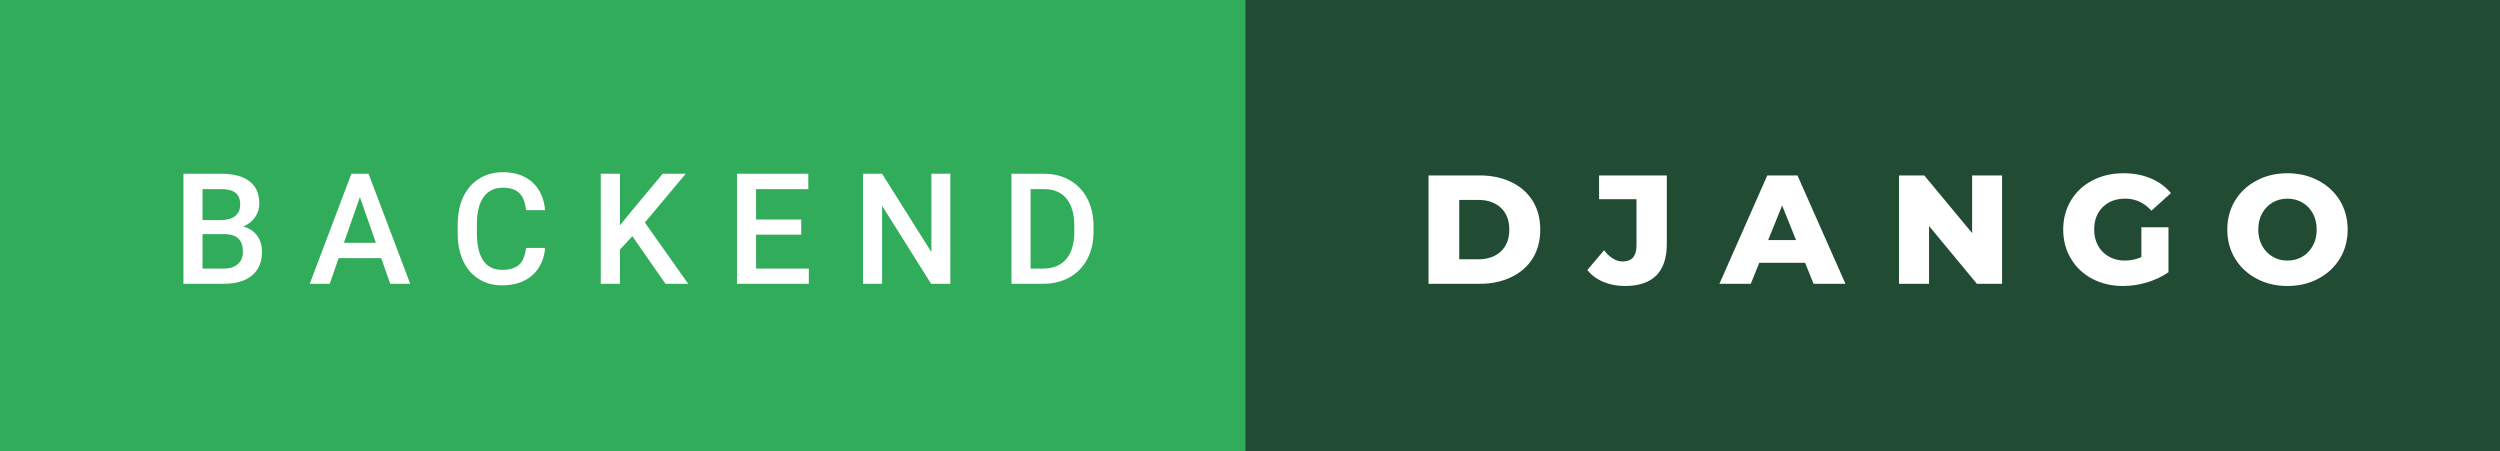 <svg xmlns="http://www.w3.org/2000/svg" width="193.8" height="35" viewBox="0 0 193.8 35"><rect x="0" y="0" width="193.8" height="35" fill="#808080" stroke="none"/><rect class="svg__rect" x="0" y="0" width="98.55" height="35" fill="#31AC5A"/><rect class="svg__rect" x="96.55" y="0" width="97.25" height="35" fill="#214C33"/><path class="svg__text" d="M17.33 22L14.22 22L14.22 13.47L17.14 13.47Q18.59 13.47 19.34 14.05Q20.10 14.63 20.10 15.78L20.10 15.78Q20.10 16.36 19.78 16.83Q19.47 17.30 18.86 17.56L18.86 17.56Q19.55 17.75 19.93 18.26Q20.31 18.78 20.31 19.51L20.31 19.51Q20.31 20.71 19.53 21.36Q18.76 22 17.33 22L17.33 22ZM15.70 18.15L15.70 20.82L17.35 20.82Q18.04 20.82 18.44 20.47Q18.83 20.13 18.83 19.51L18.83 19.51Q18.83 18.18 17.47 18.15L17.47 18.15L15.70 18.15ZM15.70 14.66L15.70 17.06L17.15 17.06Q17.84 17.06 18.23 16.75Q18.62 16.43 18.62 15.86L18.62 15.86Q18.62 15.23 18.26 14.95Q17.90 14.66 17.14 14.66L17.14 14.66L15.70 14.66ZM25.56 22L24.01 22L27.24 13.47L28.57 13.47L31.80 22L30.25 22L29.55 20.01L26.25 20.01L25.56 22ZM27.90 15.28L26.66 18.82L29.14 18.82L27.90 15.28ZM35.48 18.19L35.48 18.19L35.48 17.39Q35.48 16.19 35.91 15.27Q36.34 14.35 37.14 13.85Q37.94 13.35 38.98 13.35L38.98 13.35Q40.40 13.35 41.26 14.12Q42.12 14.89 42.26 16.29L42.26 16.29L40.78 16.29Q40.68 15.37 40.25 14.96Q39.82 14.55 38.98 14.55L38.98 14.55Q38.02 14.55 37.50 15.26Q36.98 15.96 36.97 17.33L36.97 17.33L36.97 18.09Q36.97 19.47 37.46 20.20Q37.96 20.92 38.91 20.92L38.91 20.92Q39.79 20.92 40.23 20.53Q40.67 20.14 40.78 19.22L40.78 19.22L42.26 19.22Q42.13 20.59 41.25 21.35Q40.37 22.12 38.91 22.12L38.91 22.12Q37.89 22.12 37.12 21.63Q36.34 21.15 35.92 20.26Q35.50 19.37 35.48 18.19ZM48.06 22L46.57 22L46.57 13.47L48.06 13.47L48.06 17.47L48.88 16.46L51.37 13.47L53.16 13.47L49.99 17.25L53.35 22L51.59 22L49.02 18.31L48.06 19.34L48.06 22ZM62.70 22L57.13 22L57.13 13.47L62.66 13.47L62.66 14.66L58.61 14.66L58.61 17.02L62.11 17.02L62.11 18.19L58.61 18.19L58.61 20.82L62.70 20.82L62.70 22ZM68.38 22L66.90 22L66.90 13.47L68.38 13.47L72.20 19.54L72.20 13.47L73.67 13.47L73.67 22L72.18 22L68.38 15.95L68.38 22ZM80.86 22L78.41 22L78.41 13.47L80.93 13.47Q82.06 13.47 82.93 13.97Q83.81 14.48 84.29 15.40Q84.77 16.33 84.77 17.52L84.77 17.52L84.77 17.95Q84.77 19.16 84.29 20.08Q83.80 21.00 82.91 21.50Q82.02 22 80.86 22L80.86 22ZM79.89 14.66L79.89 20.82L80.86 20.82Q82.02 20.82 82.65 20.09Q83.27 19.36 83.28 17.99L83.28 17.99L83.28 17.52Q83.28 16.13 82.68 15.40Q82.07 14.66 80.93 14.66L80.93 14.66L79.89 14.66Z" fill="#FFFFFF"/><path class="svg__text" d="M114.71 22L110.74 22L110.74 13.60L114.71 13.60Q116.09 13.60 117.16 14.12Q118.23 14.63 118.82 15.58Q119.40 16.53 119.40 17.80L119.40 17.80Q119.40 19.07 118.82 20.02Q118.23 20.97 117.16 21.48Q116.09 22 114.71 22L114.71 22ZM113.12 15.50L113.12 20.10L114.62 20.10Q115.69 20.10 116.35 19.49Q117.00 18.88 117.00 17.80L117.00 17.80Q117.00 16.72 116.35 16.11Q115.69 15.50 114.62 15.50L114.62 15.50L113.12 15.50ZM123.05 20.93L123.05 20.93L124.35 19.40Q125.02 20.27 125.79 20.27L125.79 20.27Q125.80 20.27 125.80 20.27L125.80 20.27Q126.32 20.27 126.59 19.96Q126.86 19.65 126.86 19.05L126.86 19.05L126.86 15.44L123.96 15.44L123.96 13.60L129.21 13.60L129.21 18.91Q129.21 20.54 128.39 21.36Q127.57 22.17 125.97 22.17L125.97 22.17Q125.05 22.17 124.29 21.85Q123.53 21.53 123.05 20.93ZM135.72 22L133.29 22L137.00 13.60L139.34 13.60L143.06 22L140.59 22L139.93 20.37L136.38 20.37L135.72 22ZM138.15 15.93L137.07 18.61L139.23 18.61L138.15 15.93ZM149.54 22L147.21 22L147.21 13.60L149.17 13.60L152.88 18.07L152.88 13.60L155.20 13.60L155.20 22L153.25 22L149.54 17.52L149.54 22ZM159.94 17.80L159.94 17.80Q159.94 16.54 160.54 15.54Q161.13 14.55 162.20 13.99Q163.27 13.43 164.61 13.43L164.61 13.43Q165.79 13.43 166.73 13.83Q167.67 14.22 168.29 14.97L168.29 14.97L166.78 16.33Q165.93 15.40 164.76 15.40L164.76 15.40Q164.74 15.40 164.74 15.40L164.74 15.40Q163.66 15.40 163.00 16.06Q162.34 16.71 162.34 17.80L162.34 17.80Q162.34 18.50 162.64 19.04Q162.94 19.59 163.48 19.89Q164.02 20.20 164.71 20.20L164.71 20.20Q165.40 20.20 166.00 19.93L166.00 19.93L166.00 17.62L168.10 17.62L168.10 21.10Q167.37 21.61 166.44 21.89Q165.51 22.17 164.57 22.17L164.57 22.17Q163.25 22.17 162.19 21.61Q161.13 21.05 160.54 20.05Q159.94 19.06 159.94 17.80ZM172.66 17.80L172.66 17.80Q172.66 16.55 173.26 15.55Q173.87 14.56 174.93 14.00Q175.99 13.43 177.32 13.43L177.32 13.43Q178.65 13.43 179.72 14.00Q180.78 14.56 181.39 15.55Q181.99 16.55 181.99 17.80L181.99 17.80Q181.99 19.05 181.39 20.04Q180.78 21.04 179.72 21.60Q178.66 22.17 177.32 22.17L177.32 22.17Q175.99 22.17 174.93 21.60Q173.87 21.04 173.26 20.04Q172.66 19.05 172.66 17.80ZM175.06 17.80L175.06 17.80Q175.06 18.51 175.36 19.05Q175.66 19.60 176.18 19.90Q176.69 20.20 177.32 20.20L177.32 20.20Q177.96 20.20 178.48 19.90Q178.99 19.60 179.29 19.05Q179.59 18.51 179.59 17.80L179.59 17.80Q179.59 17.09 179.29 16.54Q178.99 16 178.48 15.70Q177.96 15.40 177.32 15.40L177.32 15.40Q176.69 15.40 176.17 15.70Q175.66 16 175.36 16.54Q175.06 17.09 175.06 17.80Z" fill="#FFFFFF" x="109.55"/></svg>
